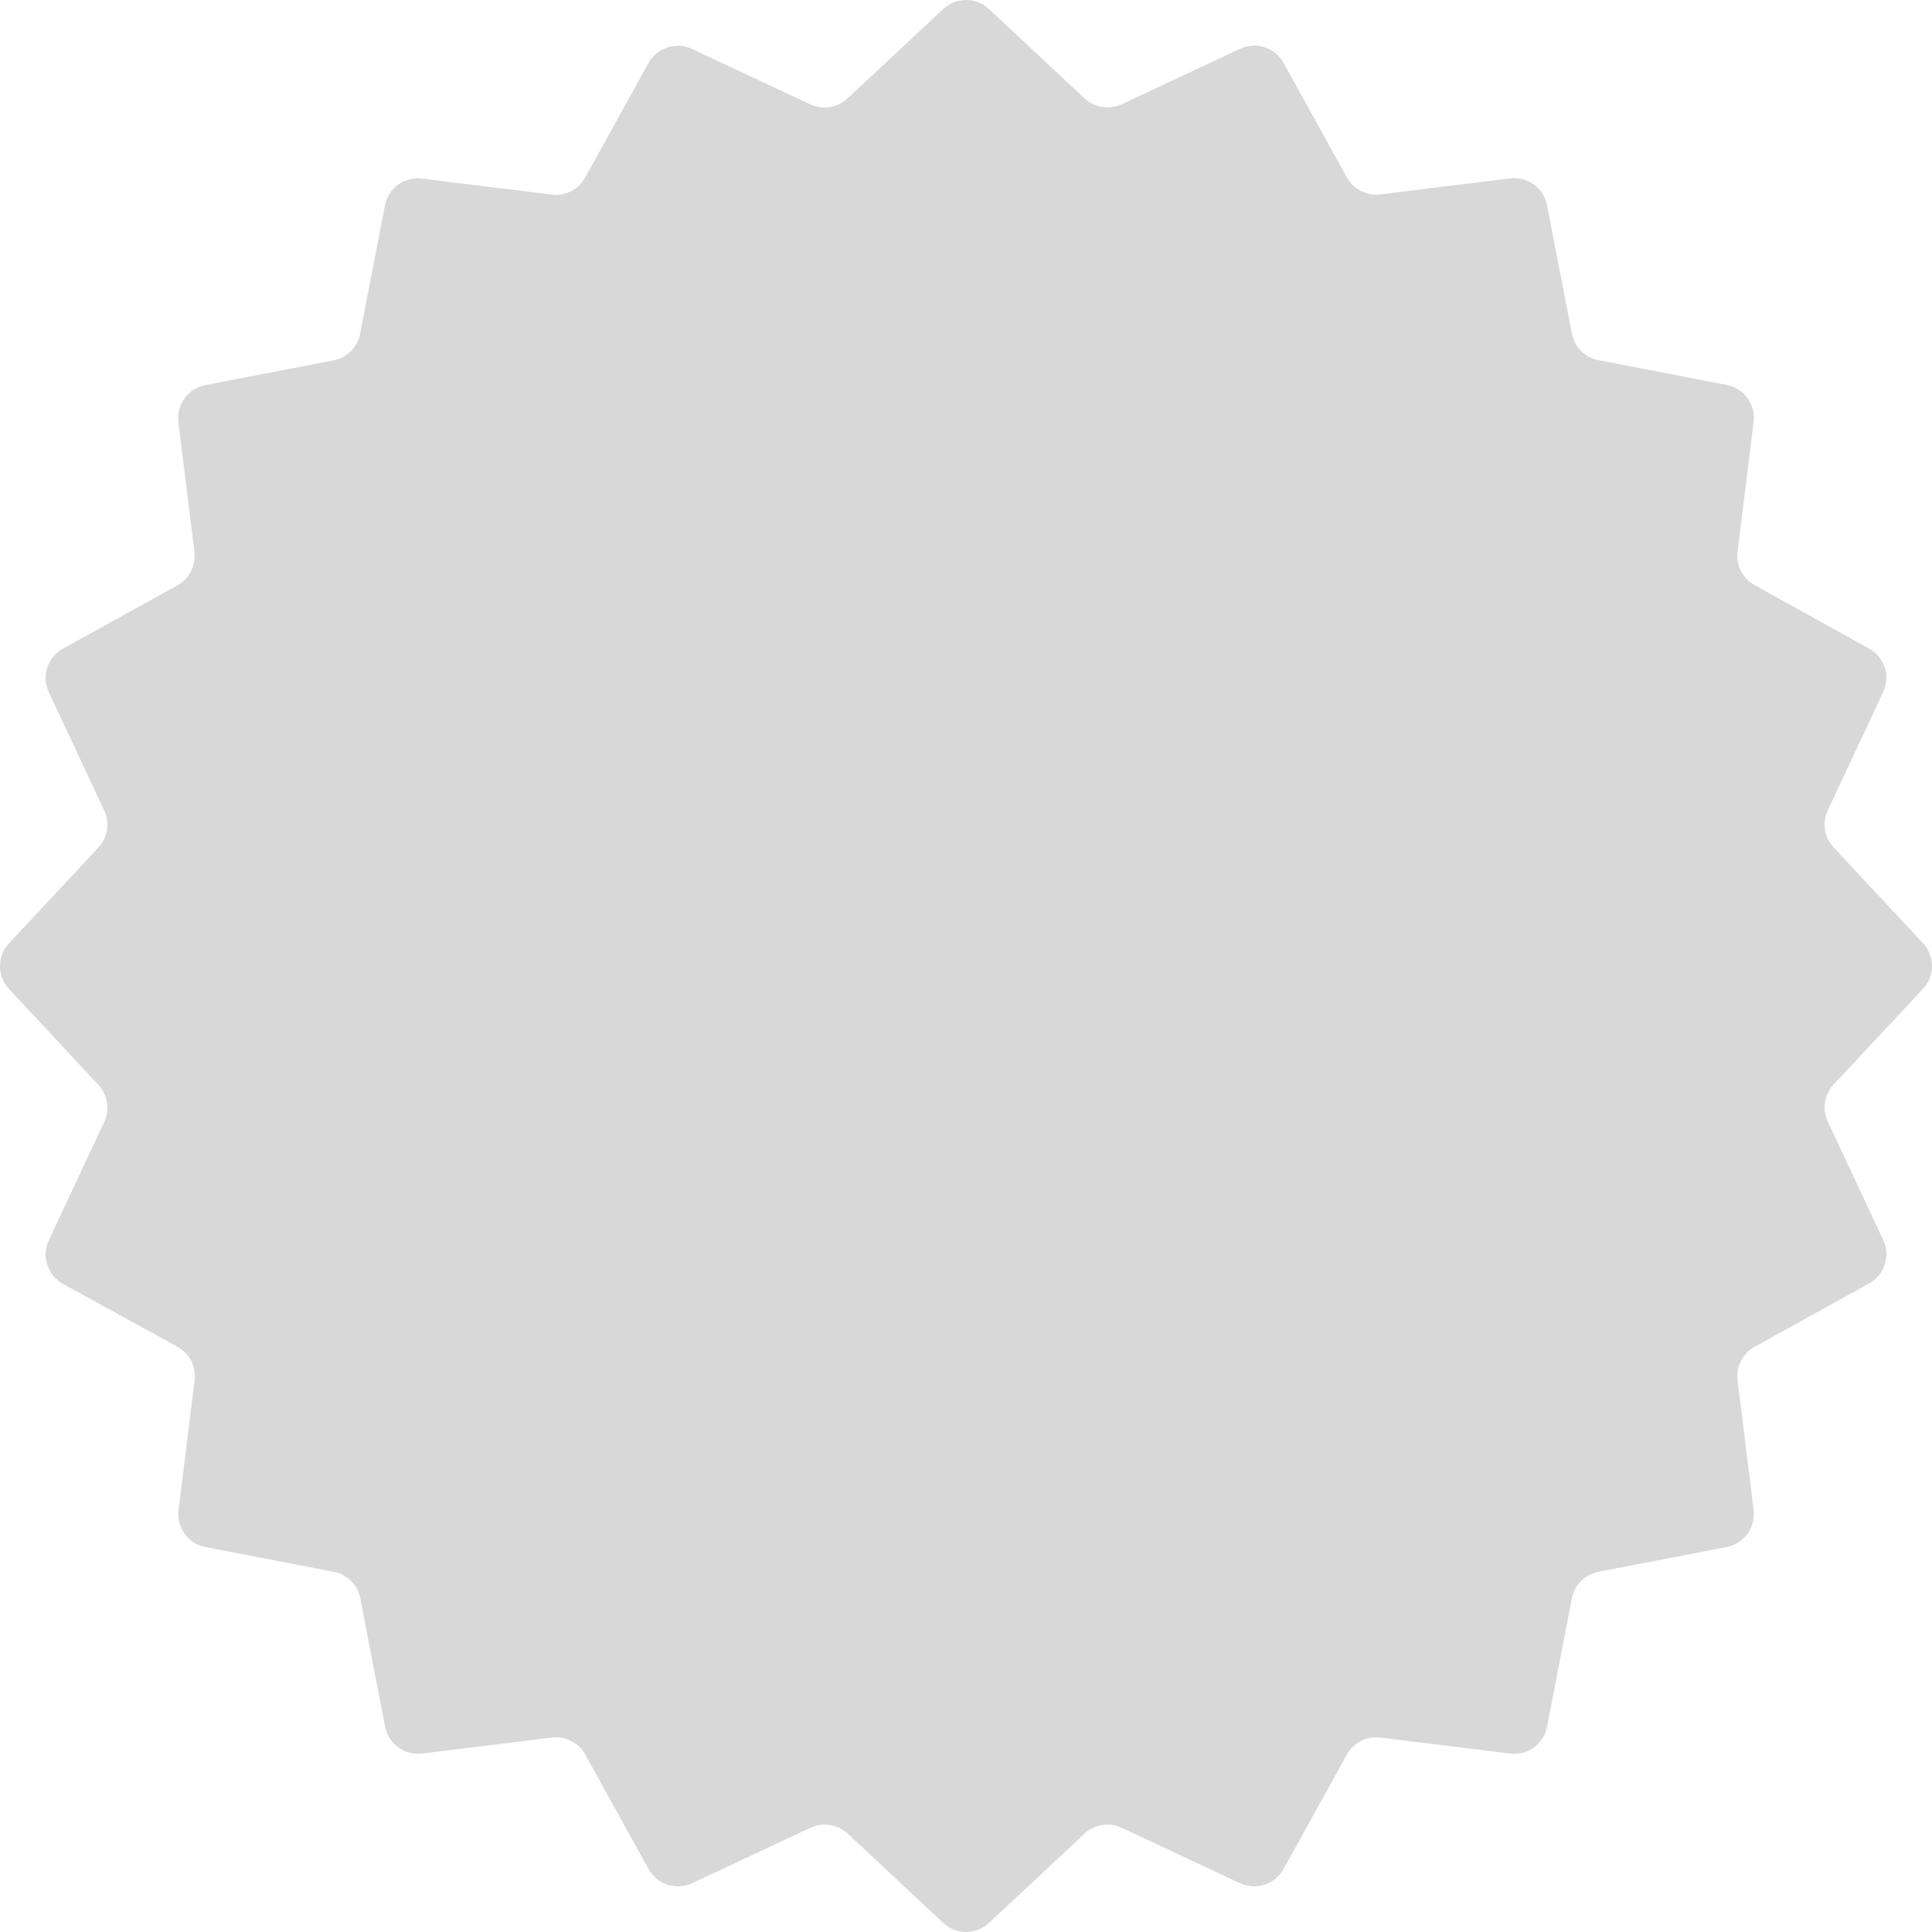 <svg width="25" height="25" viewBox="0 0 25 25" fill="none" xmlns="http://www.w3.org/2000/svg">
<path d="M12.797 0.117L14.034 1.272C14.162 1.394 14.352 1.423 14.514 1.349L16.047 0.631C16.255 0.534 16.501 0.615 16.609 0.814L17.428 2.295C17.514 2.451 17.686 2.536 17.862 2.516L19.541 2.308C19.767 2.281 19.976 2.432 20.019 2.656L20.34 4.317C20.374 4.491 20.509 4.627 20.683 4.66L22.344 4.981C22.567 5.024 22.721 5.234 22.692 5.459L22.484 7.139C22.461 7.315 22.549 7.486 22.705 7.572L24.186 8.392C24.384 8.502 24.466 8.748 24.369 8.954L23.651 10.486C23.576 10.647 23.606 10.836 23.728 10.967L24.883 12.204C25.039 12.371 25.039 12.629 24.883 12.796L23.728 14.033C23.606 14.161 23.576 14.351 23.651 14.513L24.369 16.046C24.466 16.254 24.384 16.5 24.186 16.608L22.705 17.427C22.549 17.513 22.464 17.685 22.484 17.861L22.692 19.54C22.719 19.766 22.567 19.976 22.344 20.019L20.683 20.339C20.509 20.373 20.374 20.509 20.34 20.682L20.019 22.344C19.976 22.567 19.767 22.721 19.541 22.691L17.862 22.484C17.686 22.461 17.514 22.549 17.428 22.705L16.609 24.186C16.498 24.384 16.252 24.466 16.047 24.369L14.514 23.651C14.354 23.576 14.165 23.606 14.034 23.727L12.797 24.883C12.63 25.039 12.373 25.039 12.206 24.883L10.969 23.727C10.84 23.606 10.65 23.576 10.488 23.651L8.955 24.369C8.748 24.466 8.502 24.384 8.393 24.186L7.574 22.705C7.488 22.549 7.317 22.463 7.141 22.484L5.461 22.691C5.236 22.718 5.026 22.567 4.983 22.344L4.662 20.682C4.629 20.509 4.493 20.373 4.319 20.339L2.658 20.019C2.435 19.976 2.281 19.766 2.311 19.54L2.518 17.861C2.541 17.685 2.453 17.513 2.297 17.427L0.814 16.613C0.616 16.502 0.534 16.256 0.631 16.05L1.349 14.518C1.424 14.358 1.394 14.168 1.272 14.037L0.117 12.798C-0.039 12.631 -0.039 12.373 0.117 12.206L1.272 10.969C1.394 10.841 1.424 10.651 1.349 10.489L0.631 8.956C0.534 8.748 0.616 8.502 0.814 8.394L2.295 7.575C2.451 7.489 2.536 7.317 2.516 7.141L2.308 5.462C2.281 5.236 2.433 5.026 2.656 4.983L4.317 4.663C4.491 4.629 4.626 4.493 4.66 4.32L4.981 2.658C5.024 2.435 5.233 2.281 5.459 2.311L7.138 2.518C7.314 2.541 7.486 2.453 7.572 2.297L8.391 0.816C8.502 0.618 8.748 0.536 8.953 0.633L10.486 1.351C10.646 1.426 10.835 1.396 10.966 1.275L12.203 0.119C12.373 -0.039 12.632 -0.039 12.797 0.117Z" fill="#D8D8D8"/>
</svg>
